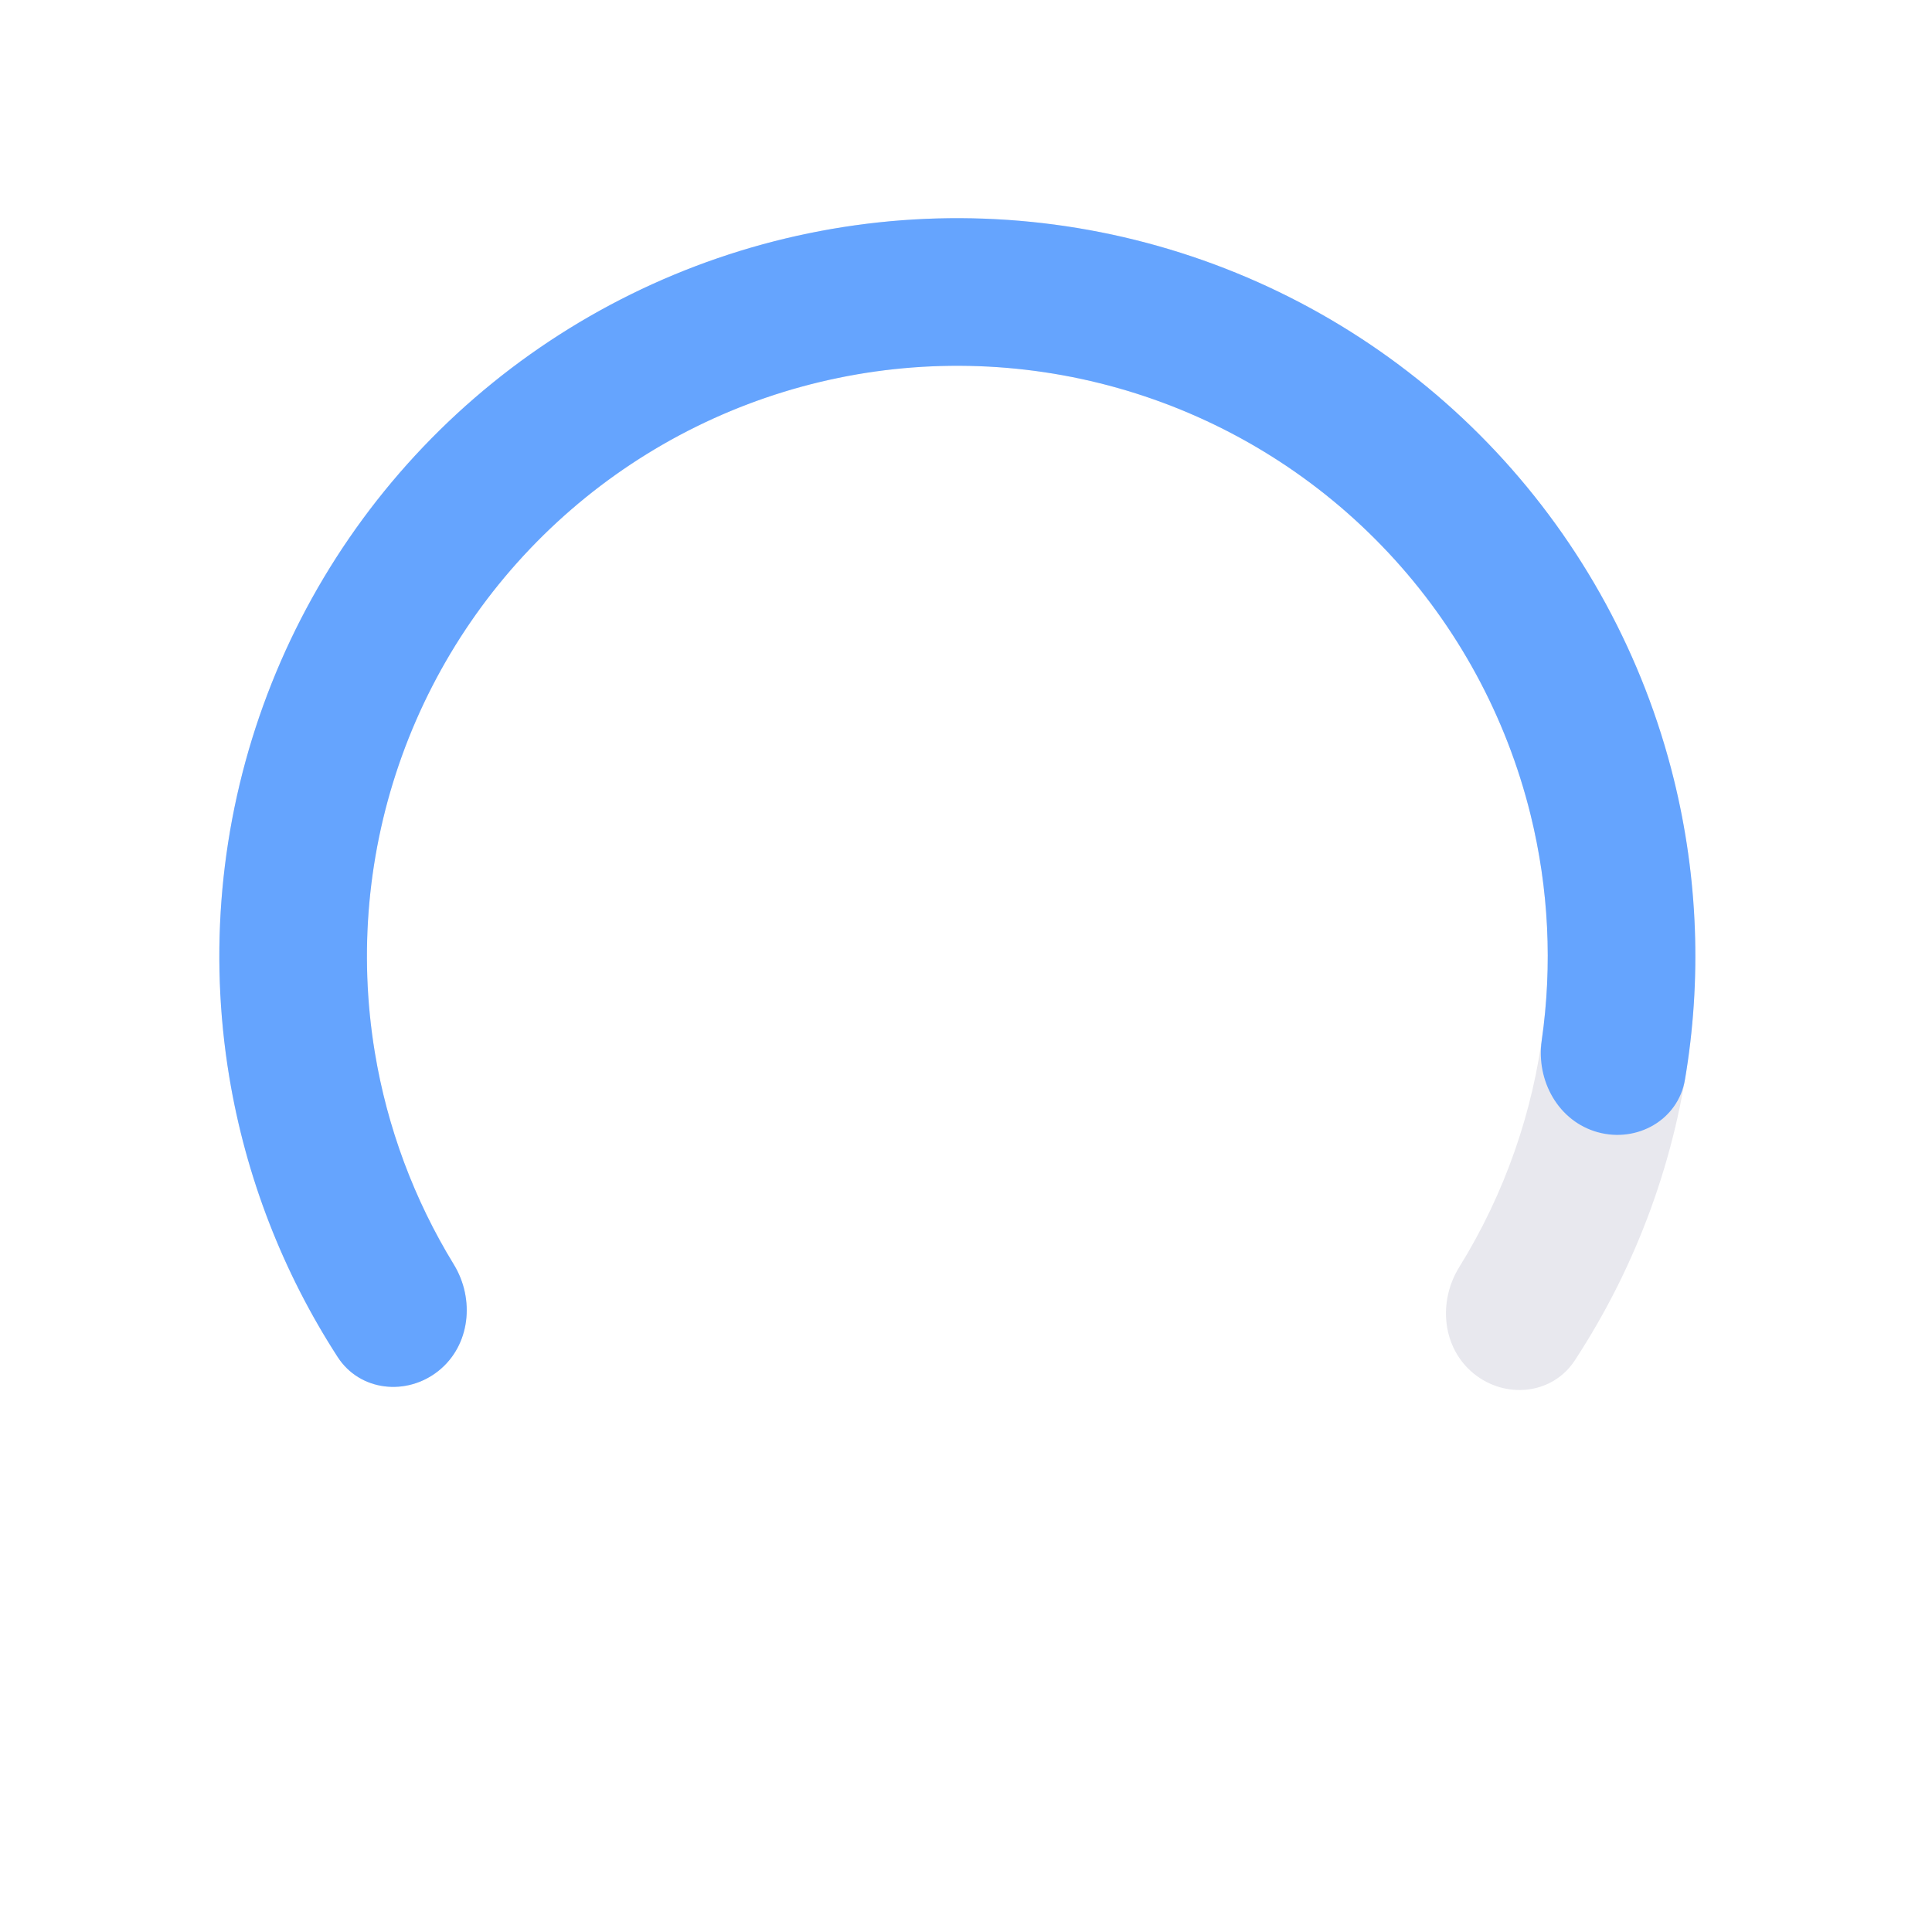 <svg xmlns="http://www.w3.org/2000/svg" width="93" height="93" viewBox="0 0 93 93" fill="none"> <path d="M21.107 65.989C19.574 67.213 17.322 66.972 16.256 65.325C13.28 60.725 11.399 55.484 10.782 50.008C10.031 43.352 11.178 36.619 14.089 30.586C17.001 24.553 21.559 19.467 27.237 15.913C32.916 12.36 39.483 10.484 46.182 10.502C52.88 10.521 59.437 12.433 65.096 16.018C70.754 19.603 75.284 24.715 78.162 30.764C81.04 36.812 82.15 43.552 81.362 50.204C80.715 55.676 78.805 60.906 75.803 65.49C74.729 67.131 72.475 67.36 70.949 66.126C69.423 64.893 69.208 62.666 70.241 60.998C72.423 57.478 73.817 53.51 74.307 49.369C74.937 44.047 74.049 38.655 71.746 33.816C69.444 28.977 65.82 24.888 61.293 22.02C56.766 19.152 51.521 17.622 46.162 17.608C40.803 17.593 35.549 19.093 31.006 21.936C26.464 24.779 22.817 28.848 20.488 33.675C18.159 38.501 17.241 43.887 17.842 49.212C18.309 53.356 19.681 57.332 21.843 60.864C22.867 62.538 22.639 64.764 21.107 65.989Z" fill="#E8E8EE"></path> <path d="M21.107 65.989C19.574 67.213 17.322 66.972 16.256 65.325C13.613 61.24 11.83 56.644 11.033 51.818C10.042 45.821 10.607 39.67 12.673 33.954C14.739 28.237 18.237 23.146 22.832 19.168C27.428 15.19 32.968 12.457 38.921 11.232C44.875 10.006 51.043 10.329 56.836 12.169C62.63 14.009 67.854 17.304 72.01 21.74C76.165 26.176 79.113 31.604 80.571 37.505C81.745 42.253 81.922 47.179 81.107 51.976C80.779 53.911 78.805 55.022 76.913 54.502C75.021 53.982 73.933 52.027 74.213 50.085C74.734 46.47 74.555 42.777 73.674 39.209C72.507 34.489 70.149 30.146 66.824 26.598C63.5 23.049 59.32 20.412 54.686 18.941C50.051 17.469 45.116 17.211 40.353 18.191C35.591 19.171 31.159 21.357 27.483 24.54C23.806 27.723 21.008 31.795 19.355 36.368C17.702 40.942 17.25 45.863 18.043 50.66C18.642 54.286 19.936 57.749 21.843 60.864C22.867 62.538 22.639 64.764 21.107 65.989Z" fill="#65A4FE"></path> </svg>